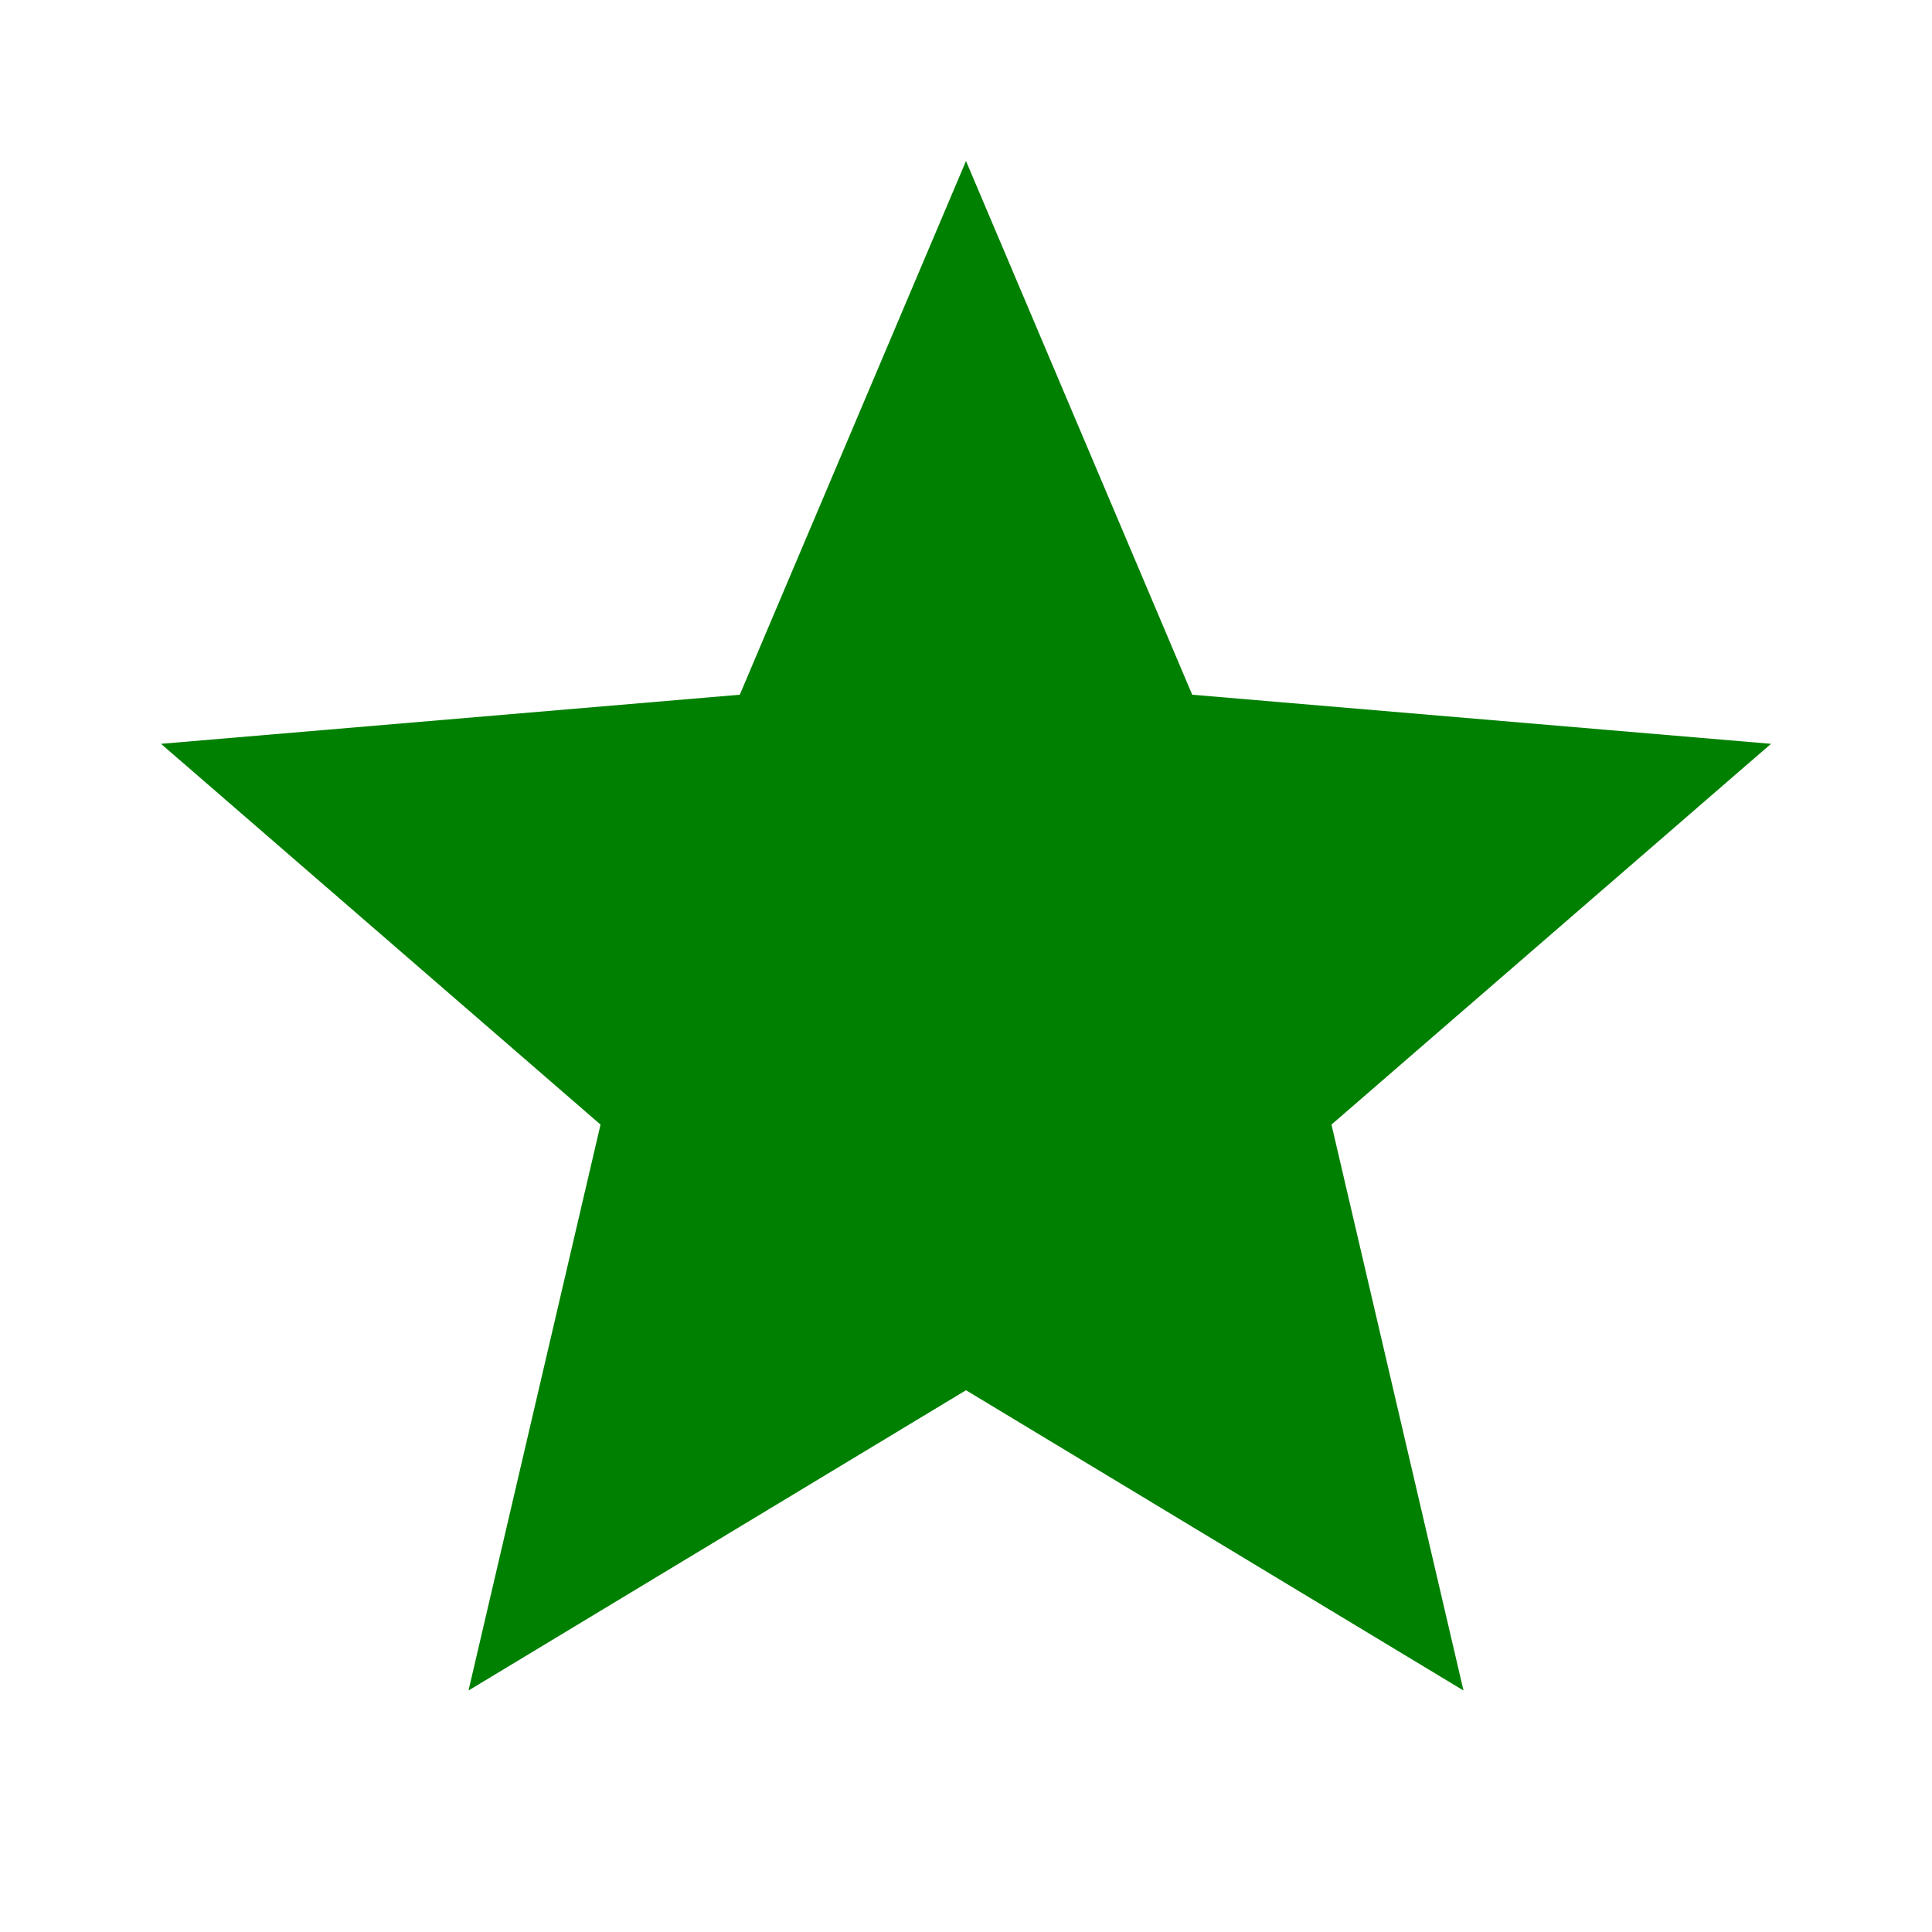 <svg xmlns="http://www.w3.org/2000/svg" enable-background="new 0 0 24 24" height="24px" viewBox="0 0 24 24" width="24px" fill="green"><g><path d="M0,0h24v24H0V0z" fill="none"/><path d="M0,0h24v24H0V0z" fill="none"/></g><g><path d="M12,17.27L18.18,21l-1.64-7.03L22,9.24l-7.19-0.61L12,2L9.19,8.63L2,9.24l5.46,4.73L5.82,21L12,17.27z"/></g></svg>